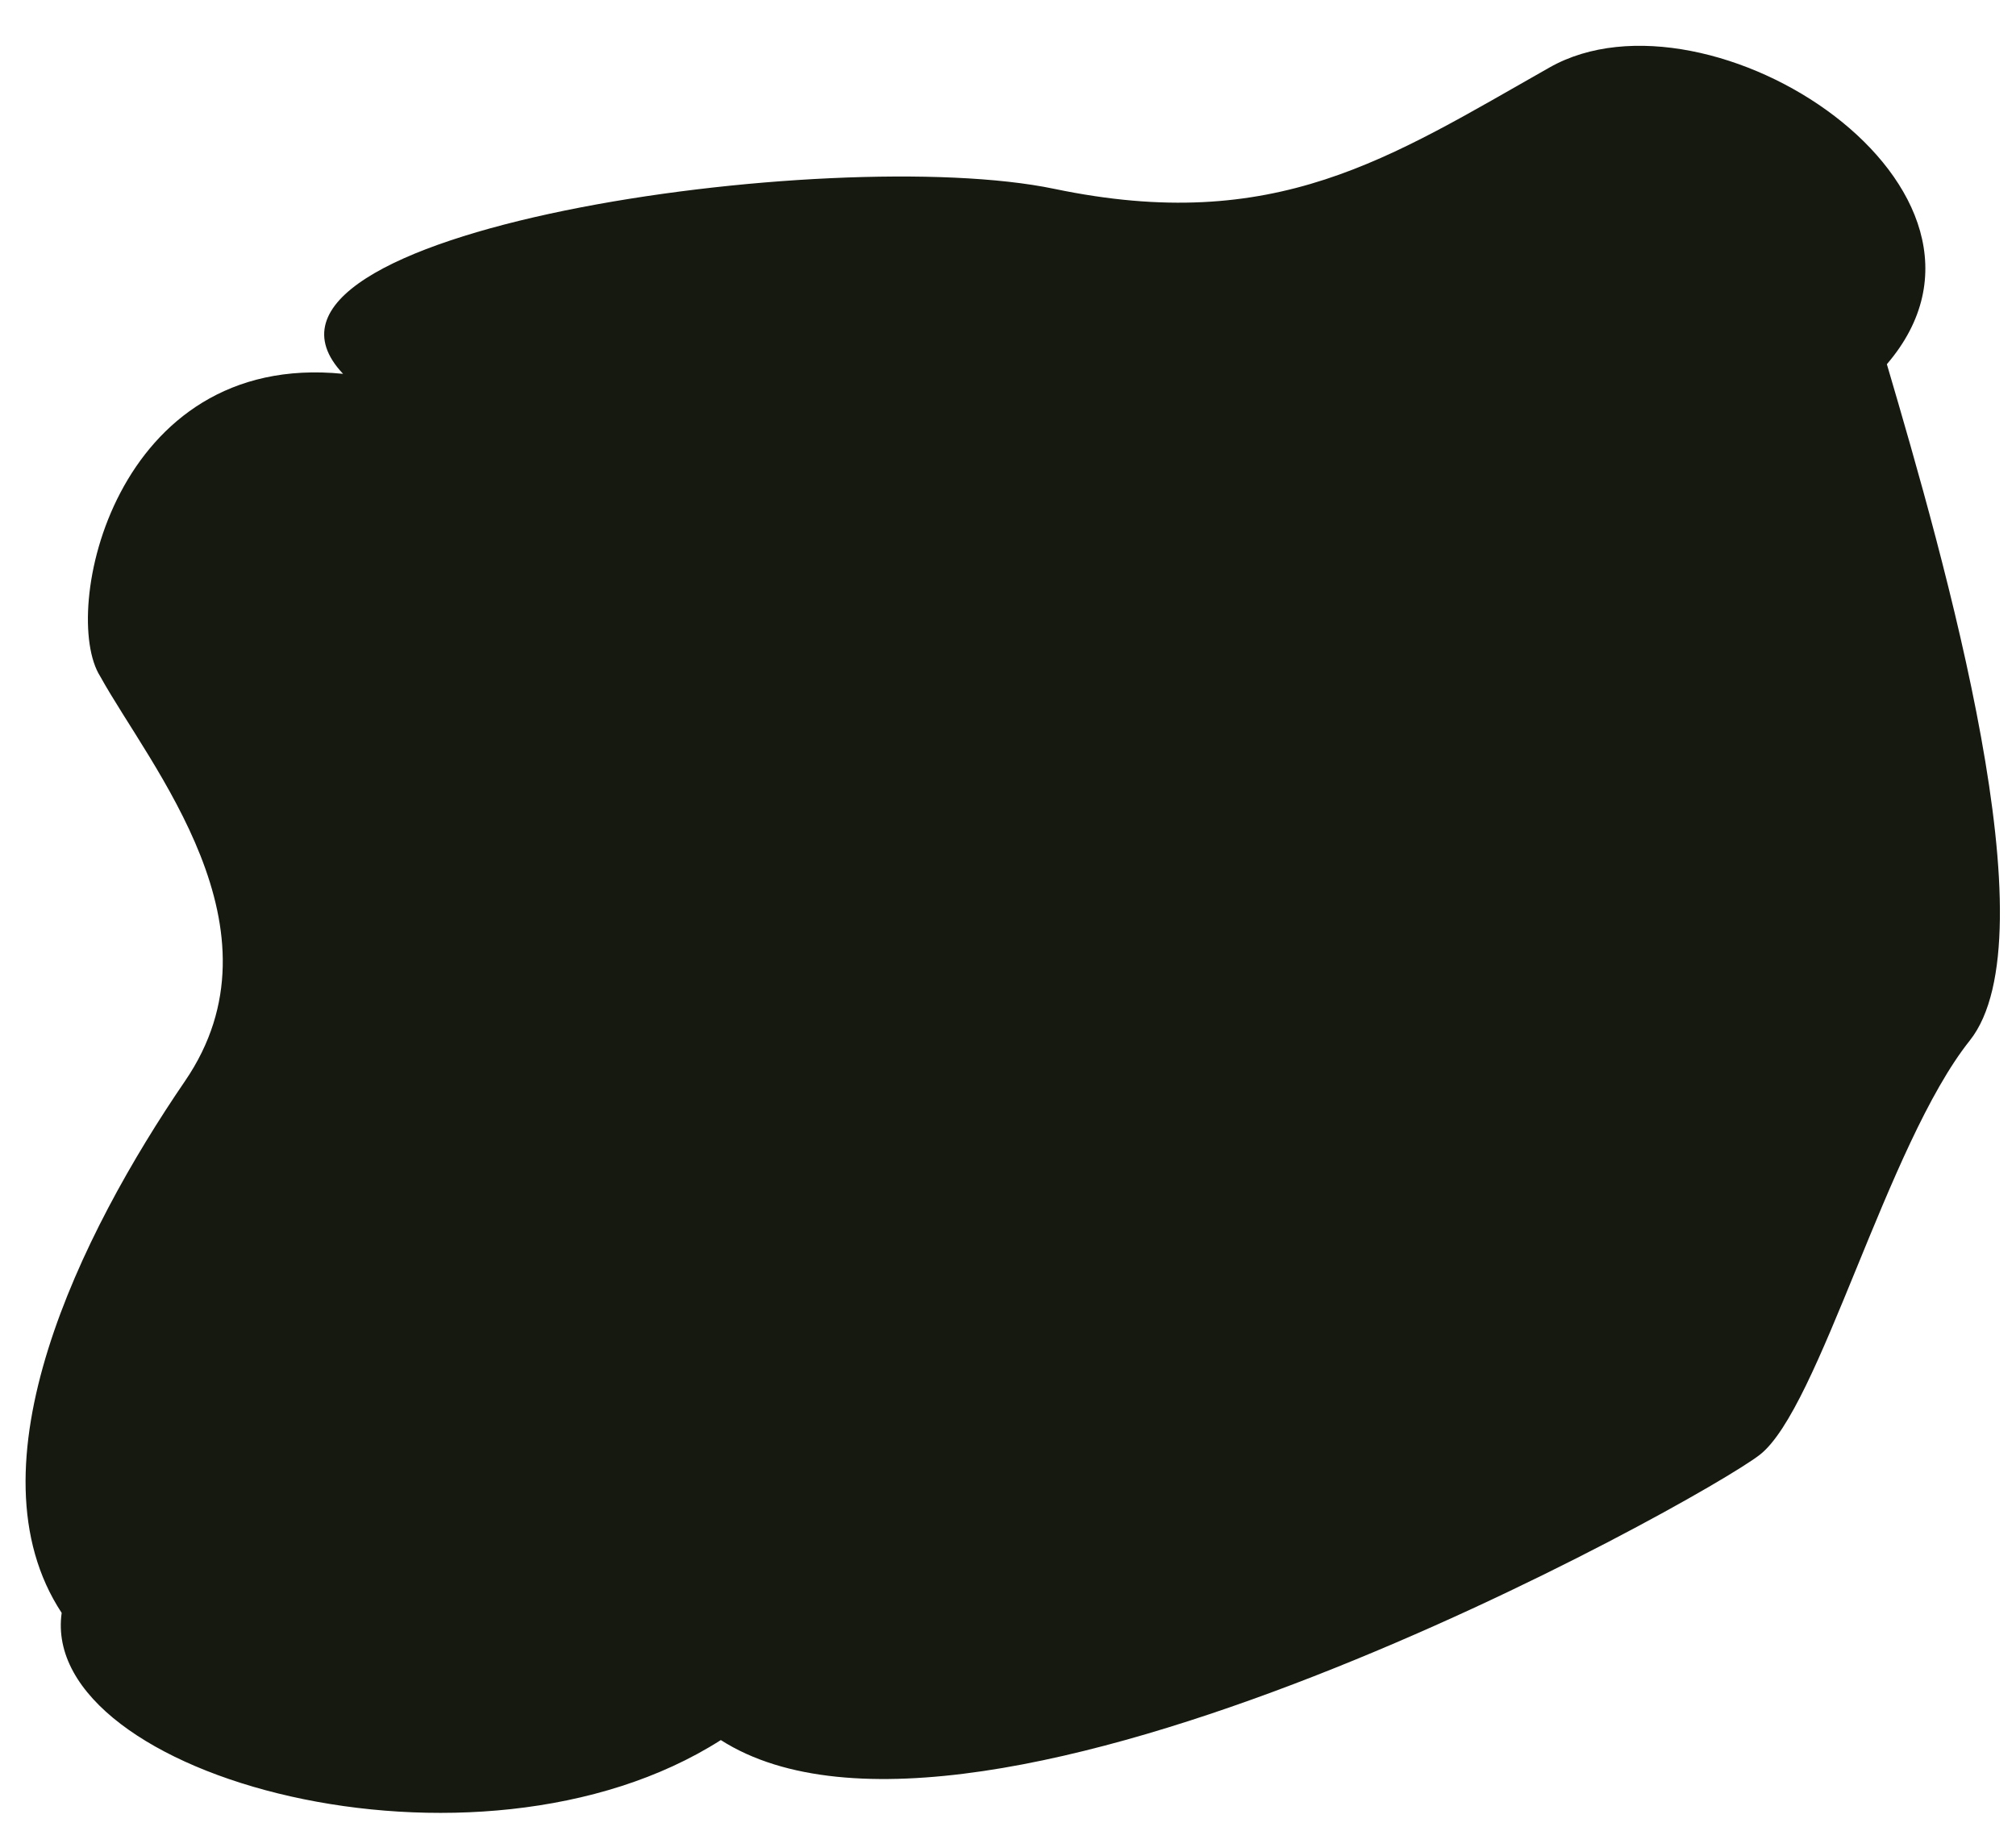 <svg width="523" height="475" viewBox="0 0 523 475" fill="none" xmlns="http://www.w3.org/2000/svg">
<g filter="url(#filter0_dn_63_82)">
<path d="M267.5 38C210 26 48 49 83 86C23.5 80 9.5 148 20 164.5C33 188 69 230 42 269.5C15 309 -15 369.5 10 407.5C4 450 117.5 481 181 440.5C247.5 483 435 378.5 450.5 366.5C466 354.5 483.5 286 505 259C526.5 232 498.5 134.5 483.5 83.5C522.5 38 437.5 -17 396 6.5C354.5 30 325 50 267.5 38Z" fill="#161910"/>
</g>
<defs>
<filter id="filter0_dn_63_82" x="0.633" y="0.884" width="522.197" height="473.509" filterUnits="userSpaceOnUse" color-interpolation-filters="sRGB">
<feFlood flood-opacity="0" result="BackgroundImageFix"/>
<feColorMatrix in="SourceAlpha" type="matrix" values="0 0 0 0 0 0 0 0 0 0 0 0 0 0 0 0 0 0 127 0" result="hardAlpha"/>
<feOffset dx="6" dy="11"/>
<feGaussianBlur stdDeviation="2"/>
<feComposite in2="hardAlpha" operator="out"/>
<feColorMatrix type="matrix" values="0 0 0 0 0 0 0 0 0 0 0 0 0 0 0 0 0 0 0.25 0"/>
<feBlend mode="normal" in2="BackgroundImageFix" result="effect1_dropShadow_63_82"/>
<feBlend mode="normal" in="SourceGraphic" in2="BackgroundImageFix" result="shape"/>
<feTurbulence type="fractalNoise" baseFrequency="0.208 0.208" stitchTiles="stitch" numOctaves="3" result="noise" seed="7731" />
<feColorMatrix in="noise" type="luminanceToAlpha" result="alphaNoise" />
<feComponentTransfer in="alphaNoise" result="coloredNoise1">
<feFuncA type="discrete" tableValues="0 0 0 0 0 0 0 0 0 0 1 1 1 1 1 1 1 1 1 1 1 1 1 1 1 1 1 1 1 1 1 1 1 1 1 1 1 1 1 1 0 0 0 0 0 0 0 0 0 0 0 0 0 0 0 0 0 0 0 0 0 0 0 0 0 0 0 0 0 0 0 0 0 0 0 0 0 0 0 0 0 0 0 0 0 0 0 0 0 0 0 0 0 0 0 0 0 0 0 0 "/>
</feComponentTransfer>
<feComposite operator="in" in2="shape" in="coloredNoise1" result="noise1Clipped" />
<feFlood flood-color="rgba(255, 255, 255, 0.38)" result="color1Flood" />
<feComposite operator="in" in2="noise1Clipped" in="color1Flood" result="color1" />
<feMerge result="effect2_noise_63_82">
<feMergeNode in="shape" />
<feMergeNode in="color1" />
</feMerge>
<feBlend mode="normal" in="effect2_noise_63_82" in2="effect1_dropShadow_63_82" result="effect2_noise_63_82"/>
</filter>
</defs>
</svg>
